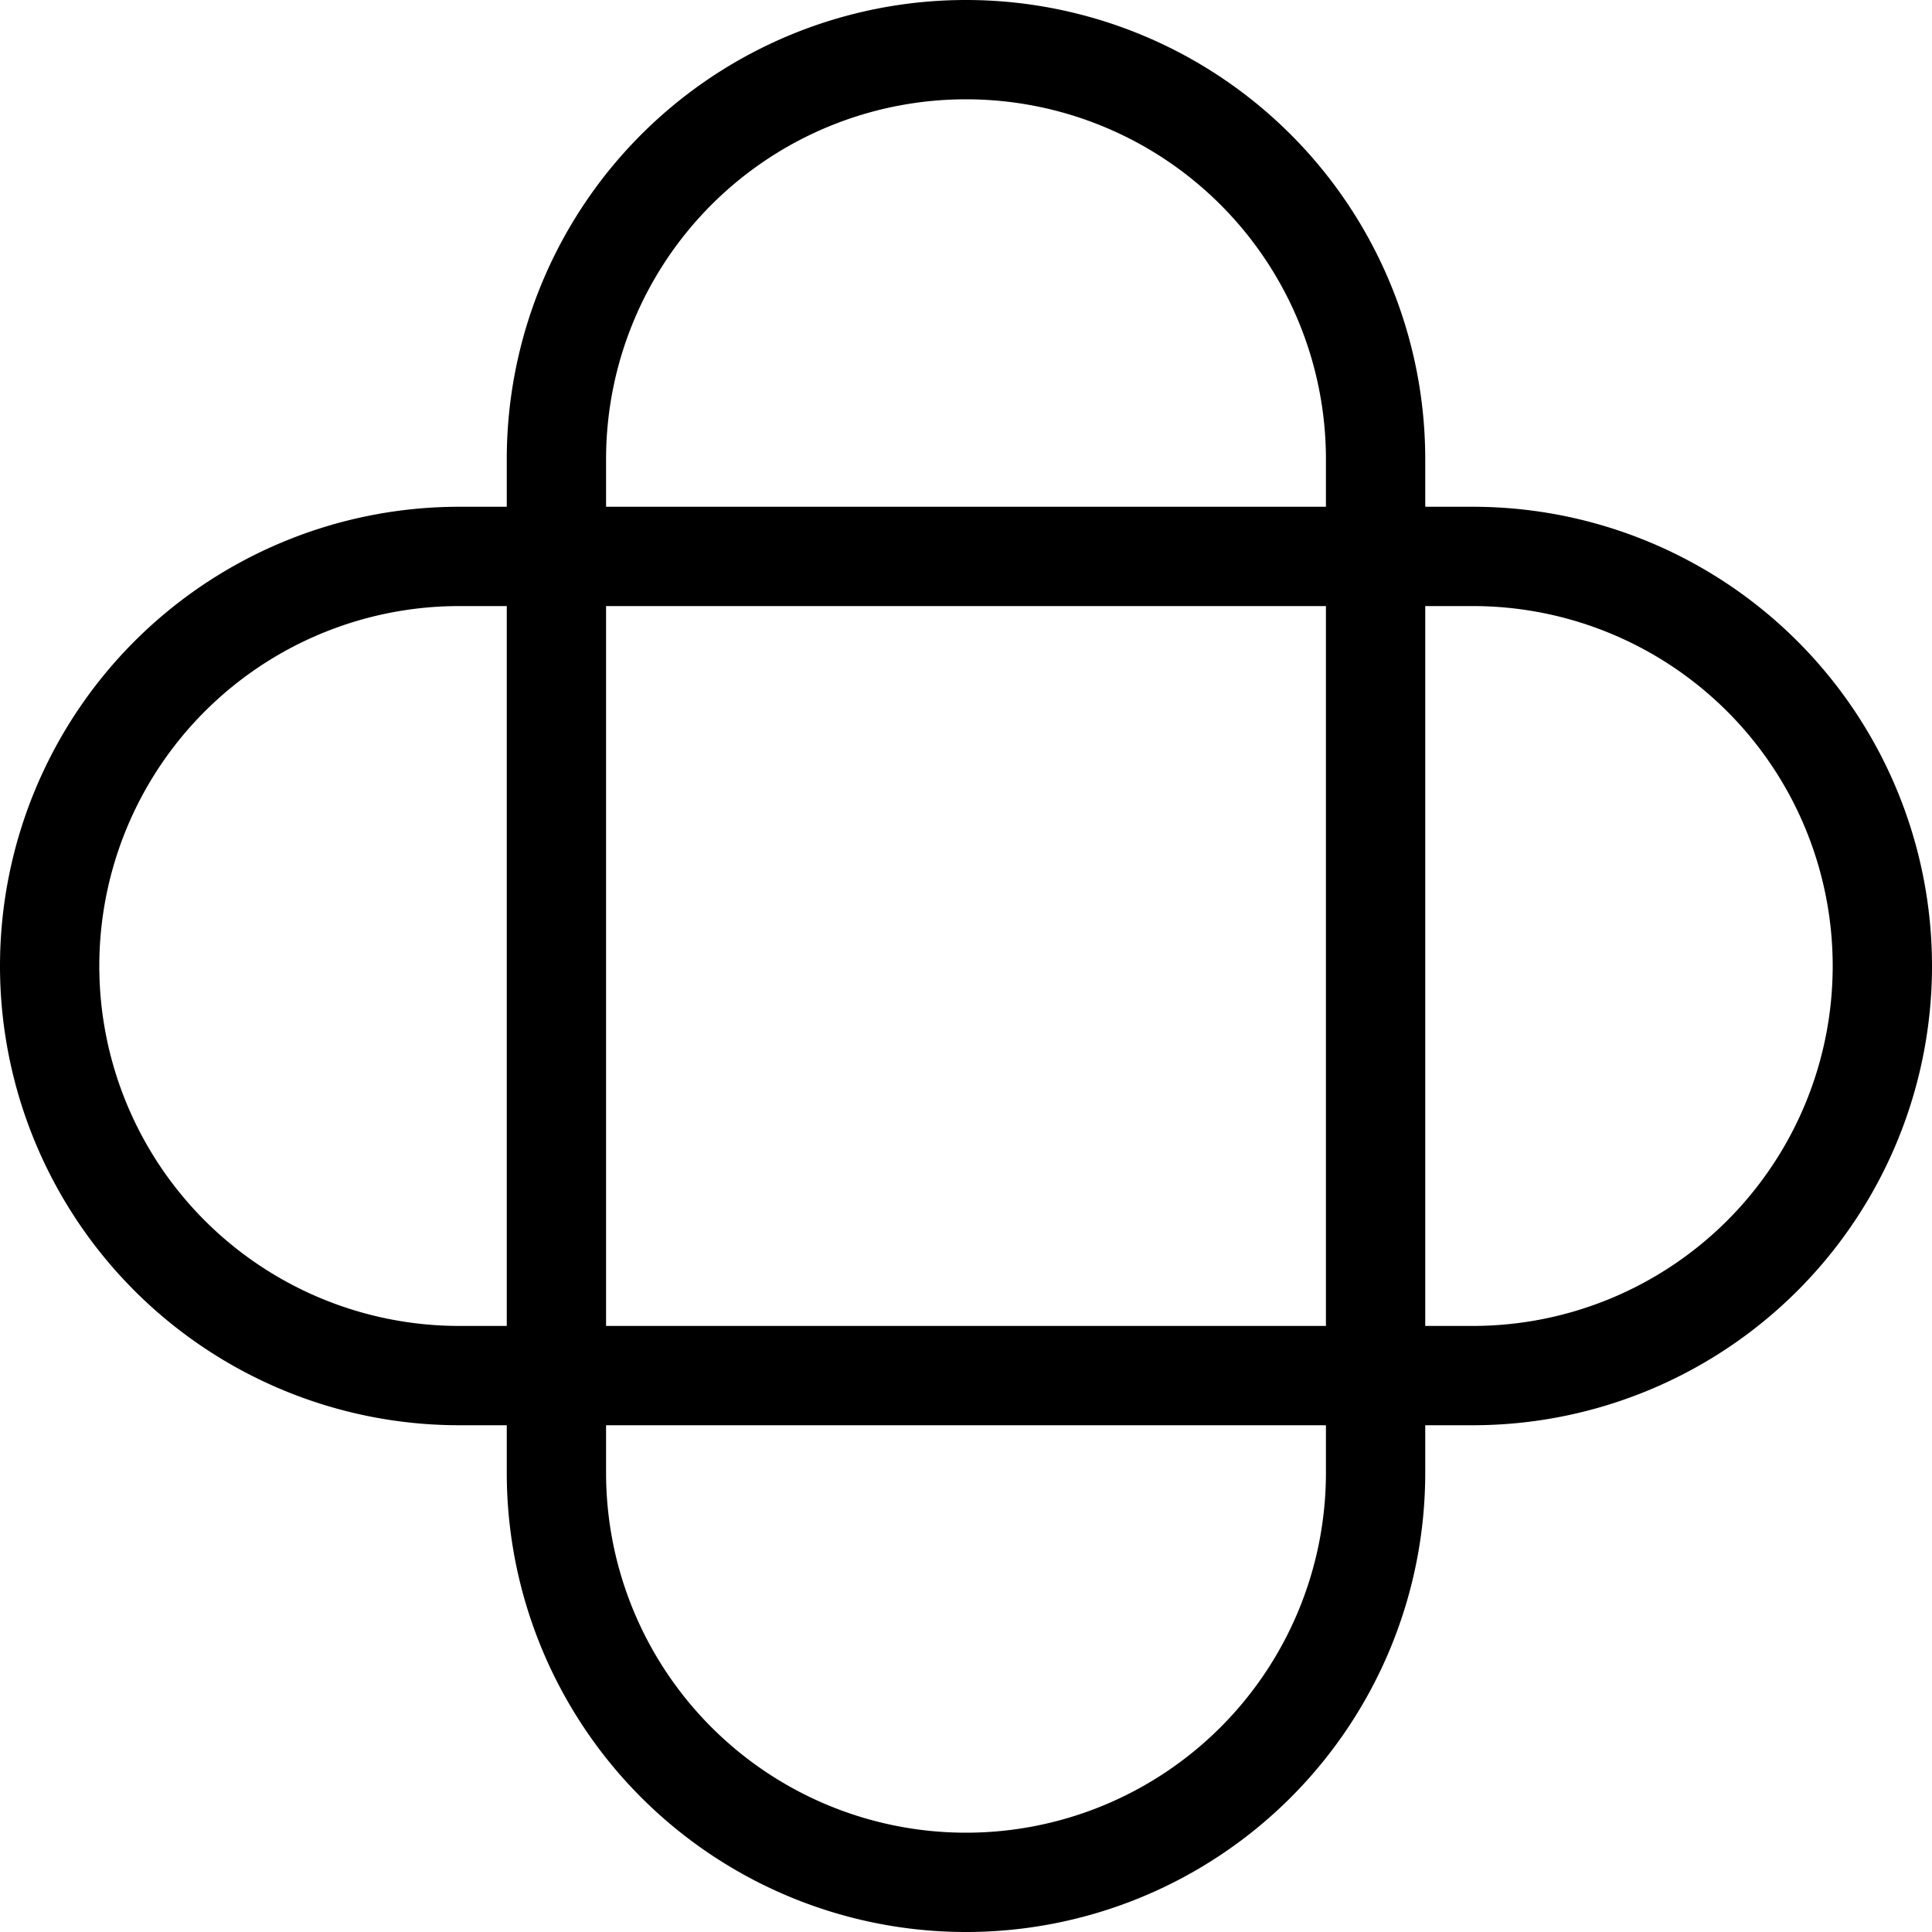 <svg id="레이어_1" data-name="레이어 1" xmlns="http://www.w3.org/2000/svg" viewBox="0 0 100 100"><path d="M76.23,26.23H73.77V23.77a23.77,23.77,0,0,0-47.54,0v2.46H23.77a23.77,23.77,0,0,0,0,47.54h2.46v2.46a23.77,23.77,0,1,0,47.54,0V73.77h2.46a23.77,23.77,0,0,0,0-47.54ZM31.37,23.77a18.63,18.63,0,1,1,37.26,0v2.46H31.37Zm37.26,7.6V68.63H31.37V31.37ZM23.77,68.63a18.63,18.63,0,0,1,0-37.26h2.46V68.63Zm44.86,7.6a18.63,18.63,0,1,1-37.26,0V73.77H68.63Zm7.6-7.6H73.77V31.37h2.46a18.63,18.63,0,0,1,0,37.26Z" transform="translate(0)"/></svg>